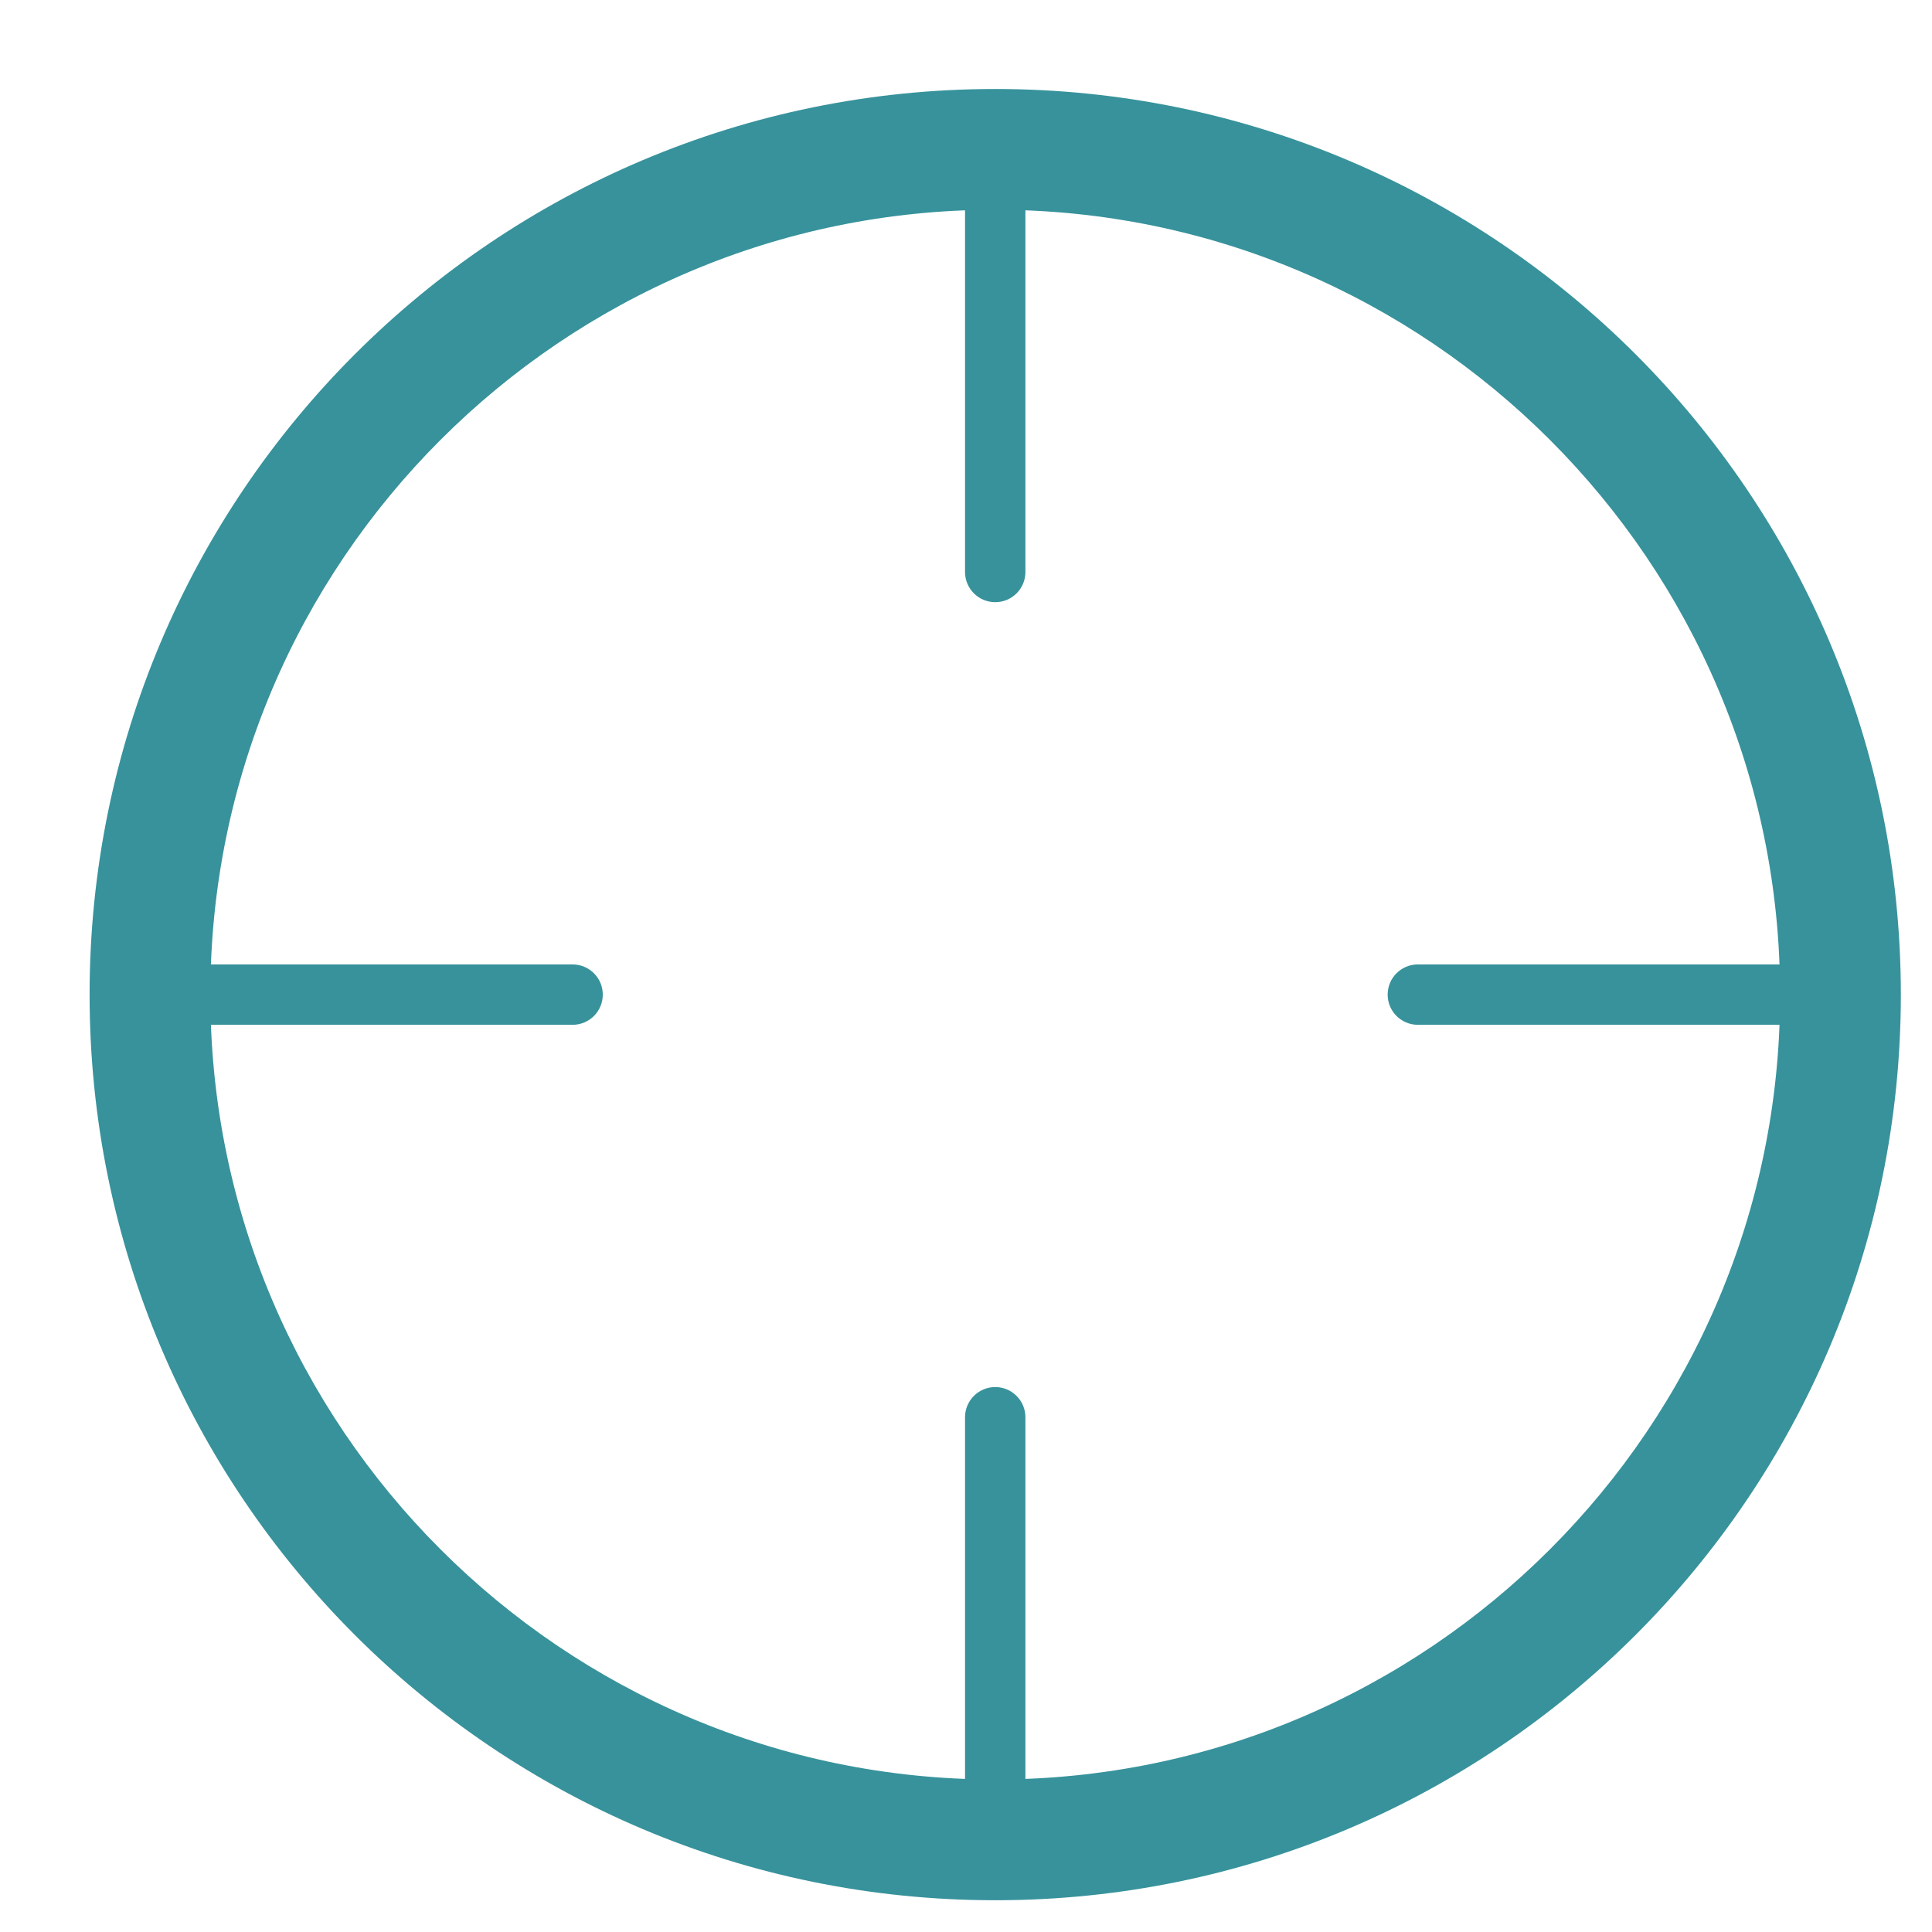<?xml version="1.0" encoding="utf-8"?>
<!-- Generator: Adobe Illustrator 15.0.0, SVG Export Plug-In . SVG Version: 6.00 Build 0)  -->
<!DOCTYPE svg PUBLIC "-//W3C//DTD SVG 1.1//EN" "http://www.w3.org/Graphics/SVG/1.1/DTD/svg11.dtd">
<svg version="1.1" id="Слой_1" xmlns="http://www.w3.org/2000/svg" xmlns:xlink="http://www.w3.org/1999/xlink" x="0px" y="0px"
	 width="32px" height="32px" viewBox="0 0 32 32" enable-background="new 0 0 32 32" xml:space="preserve">
<g>
	<defs>
		<rect id="SVGID_1_" x="-276.75" y="-99" width="1303.165" height="359.983"/>
	</defs>
	<clipPath id="SVGID_2_">
		<use xlink:href="#SVGID_1_"  overflow="visible"/>
	</clipPath>
	<g clip-path="url(#SVGID_2_)">
		<path fill="#37929b" d="M16.484,3.474c7.168,0,13,5.832,13,13s-5.832,13-13,13s-13-5.832-13-13S9.316,3.474,16.484,3.474
			 M16.484,1.474c-8.284,0-15,6.716-15,15s6.716,15,15,15c8.283,0,15-6.716,15-15S24.768,1.474,16.484,1.474"/>
	</g>
</g>
<g>
	<defs>
		<rect id="SVGID_3_" x="-276.75" y="-99" width="1303.165" height="359.983"/>
	</defs>
	<clipPath id="SVGID_4_">
		<use xlink:href="#SVGID_3_"  overflow="visible"/>
	</clipPath>
	<g clip-path="url(#SVGID_4_)">
		<path fill="#37929b" d="M16.484,9.974c-0.276,0-0.5-0.224-0.5-0.5v-6c0-0.276,0.224-0.5,0.5-0.5s0.5,0.224,0.5,0.5v6
			C16.984,9.75,16.761,9.974,16.484,9.974z"/>
	</g>
</g>
<g>
	<defs>
		<rect id="SVGID_5_" x="-276.75" y="-99" width="1303.165" height="359.983"/>
	</defs>
	<clipPath id="SVGID_6_">
		<use xlink:href="#SVGID_5_"  overflow="visible"/>
	</clipPath>
	<g clip-path="url(#SVGID_6_)">
		<path fill="#37929b" d="M16.484,29.974c-0.276,0-0.5-0.224-0.5-0.5v-6c0-0.276,0.224-0.5,0.5-0.5s0.5,0.224,0.5,0.5v6
			C16.984,29.75,16.761,29.974,16.484,29.974z"/>
	</g>
</g>
<g>
	<defs>
		<rect id="SVGID_7_" x="-276.75" y="-99" width="1303.165" height="359.983"/>
	</defs>
	<clipPath id="SVGID_8_">
		<use xlink:href="#SVGID_7_"  overflow="visible"/>
	</clipPath>
	<g clip-path="url(#SVGID_8_)">
		<path fill="#37929b" d="M29.484,16.974h-6c-0.276,0-0.5-0.224-0.5-0.5s0.224-0.5,0.5-0.5h6c0.276,0,0.5,0.224,0.5,0.5
			S29.761,16.974,29.484,16.974z"/>
	</g>
</g>
<g>
	<defs>
		<rect id="SVGID_9_" x="-276.75" y="-99" width="1303.165" height="359.983"/>
	</defs>
	<clipPath id="SVGID_10_">
		<use xlink:href="#SVGID_9_"  overflow="visible"/>
	</clipPath>
	<g clip-path="url(#SVGID_10_)">
		<path fill="#37929b" d="M9.484,16.974h-6c-0.276,0-0.5-0.224-0.5-0.5s0.224-0.5,0.5-0.5h6c0.276,0,0.5,0.224,0.5,0.5
			S9.761,16.974,9.484,16.974z"/>
	</g>
</g>
</svg>
